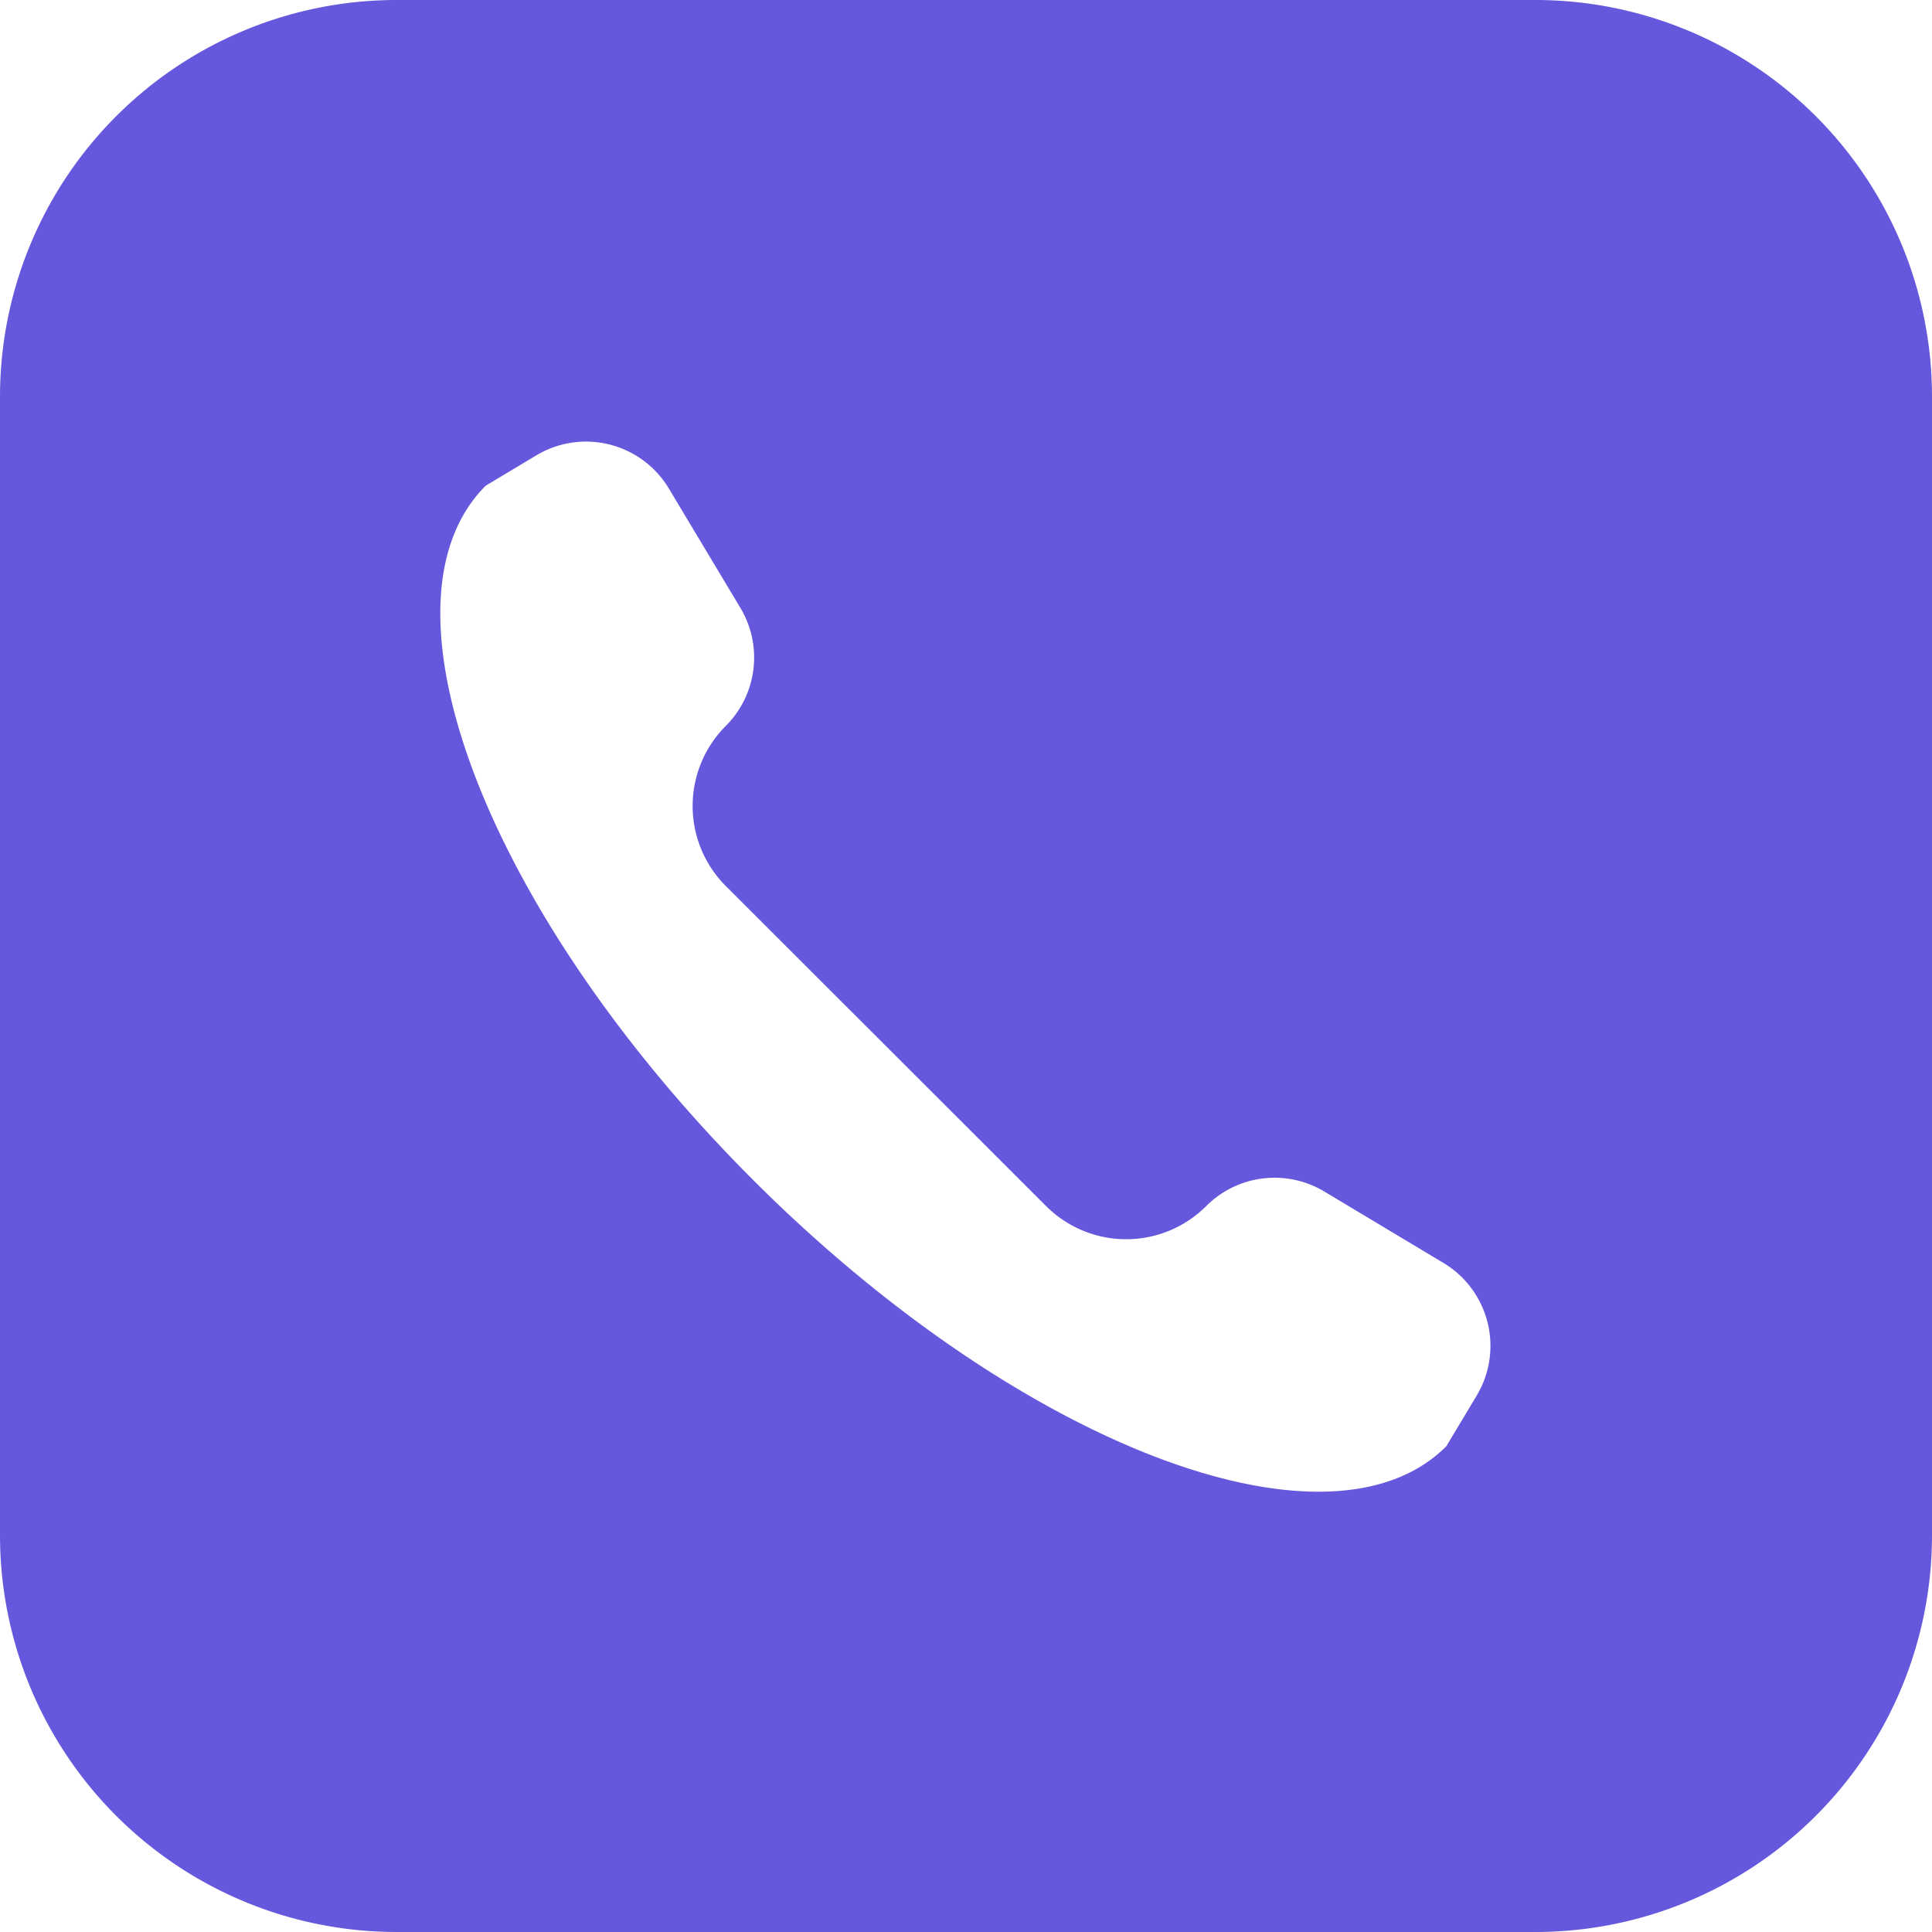 <svg id="apple" xmlns="http://www.w3.org/2000/svg" width="15" height="15" viewBox="0 0 15 15">
  <g id="Group_13" data-name="Group 13" transform="translate(0)">
    <path id="Path_11" data-name="Path 11" d="M11.924,0H3.076A3.08,3.08,0,0,0,0,3.076v8.848A3.08,3.08,0,0,0,3.076,15h8.848A3.08,3.08,0,0,0,15,11.924V3.076A3.08,3.08,0,0,0,11.924,0Zm-.46,10.837-.235.392c-.915.915-3.327-.012-5.386-2.072S2.856,4.686,3.771,3.771l.392-.235a.75.75,0,0,1,1.03.257l.555.926a.75.75,0,0,1-.113.917.879.879,0,0,0,0,1.243L8.122,9.364a.879.879,0,0,0,1.243,0,.75.75,0,0,1,.917-.113l.926.555A.751.751,0,0,1,11.464,10.837Z" transform="translate(0 0)" fill="#6658DD"/>
  </g>
</svg>

